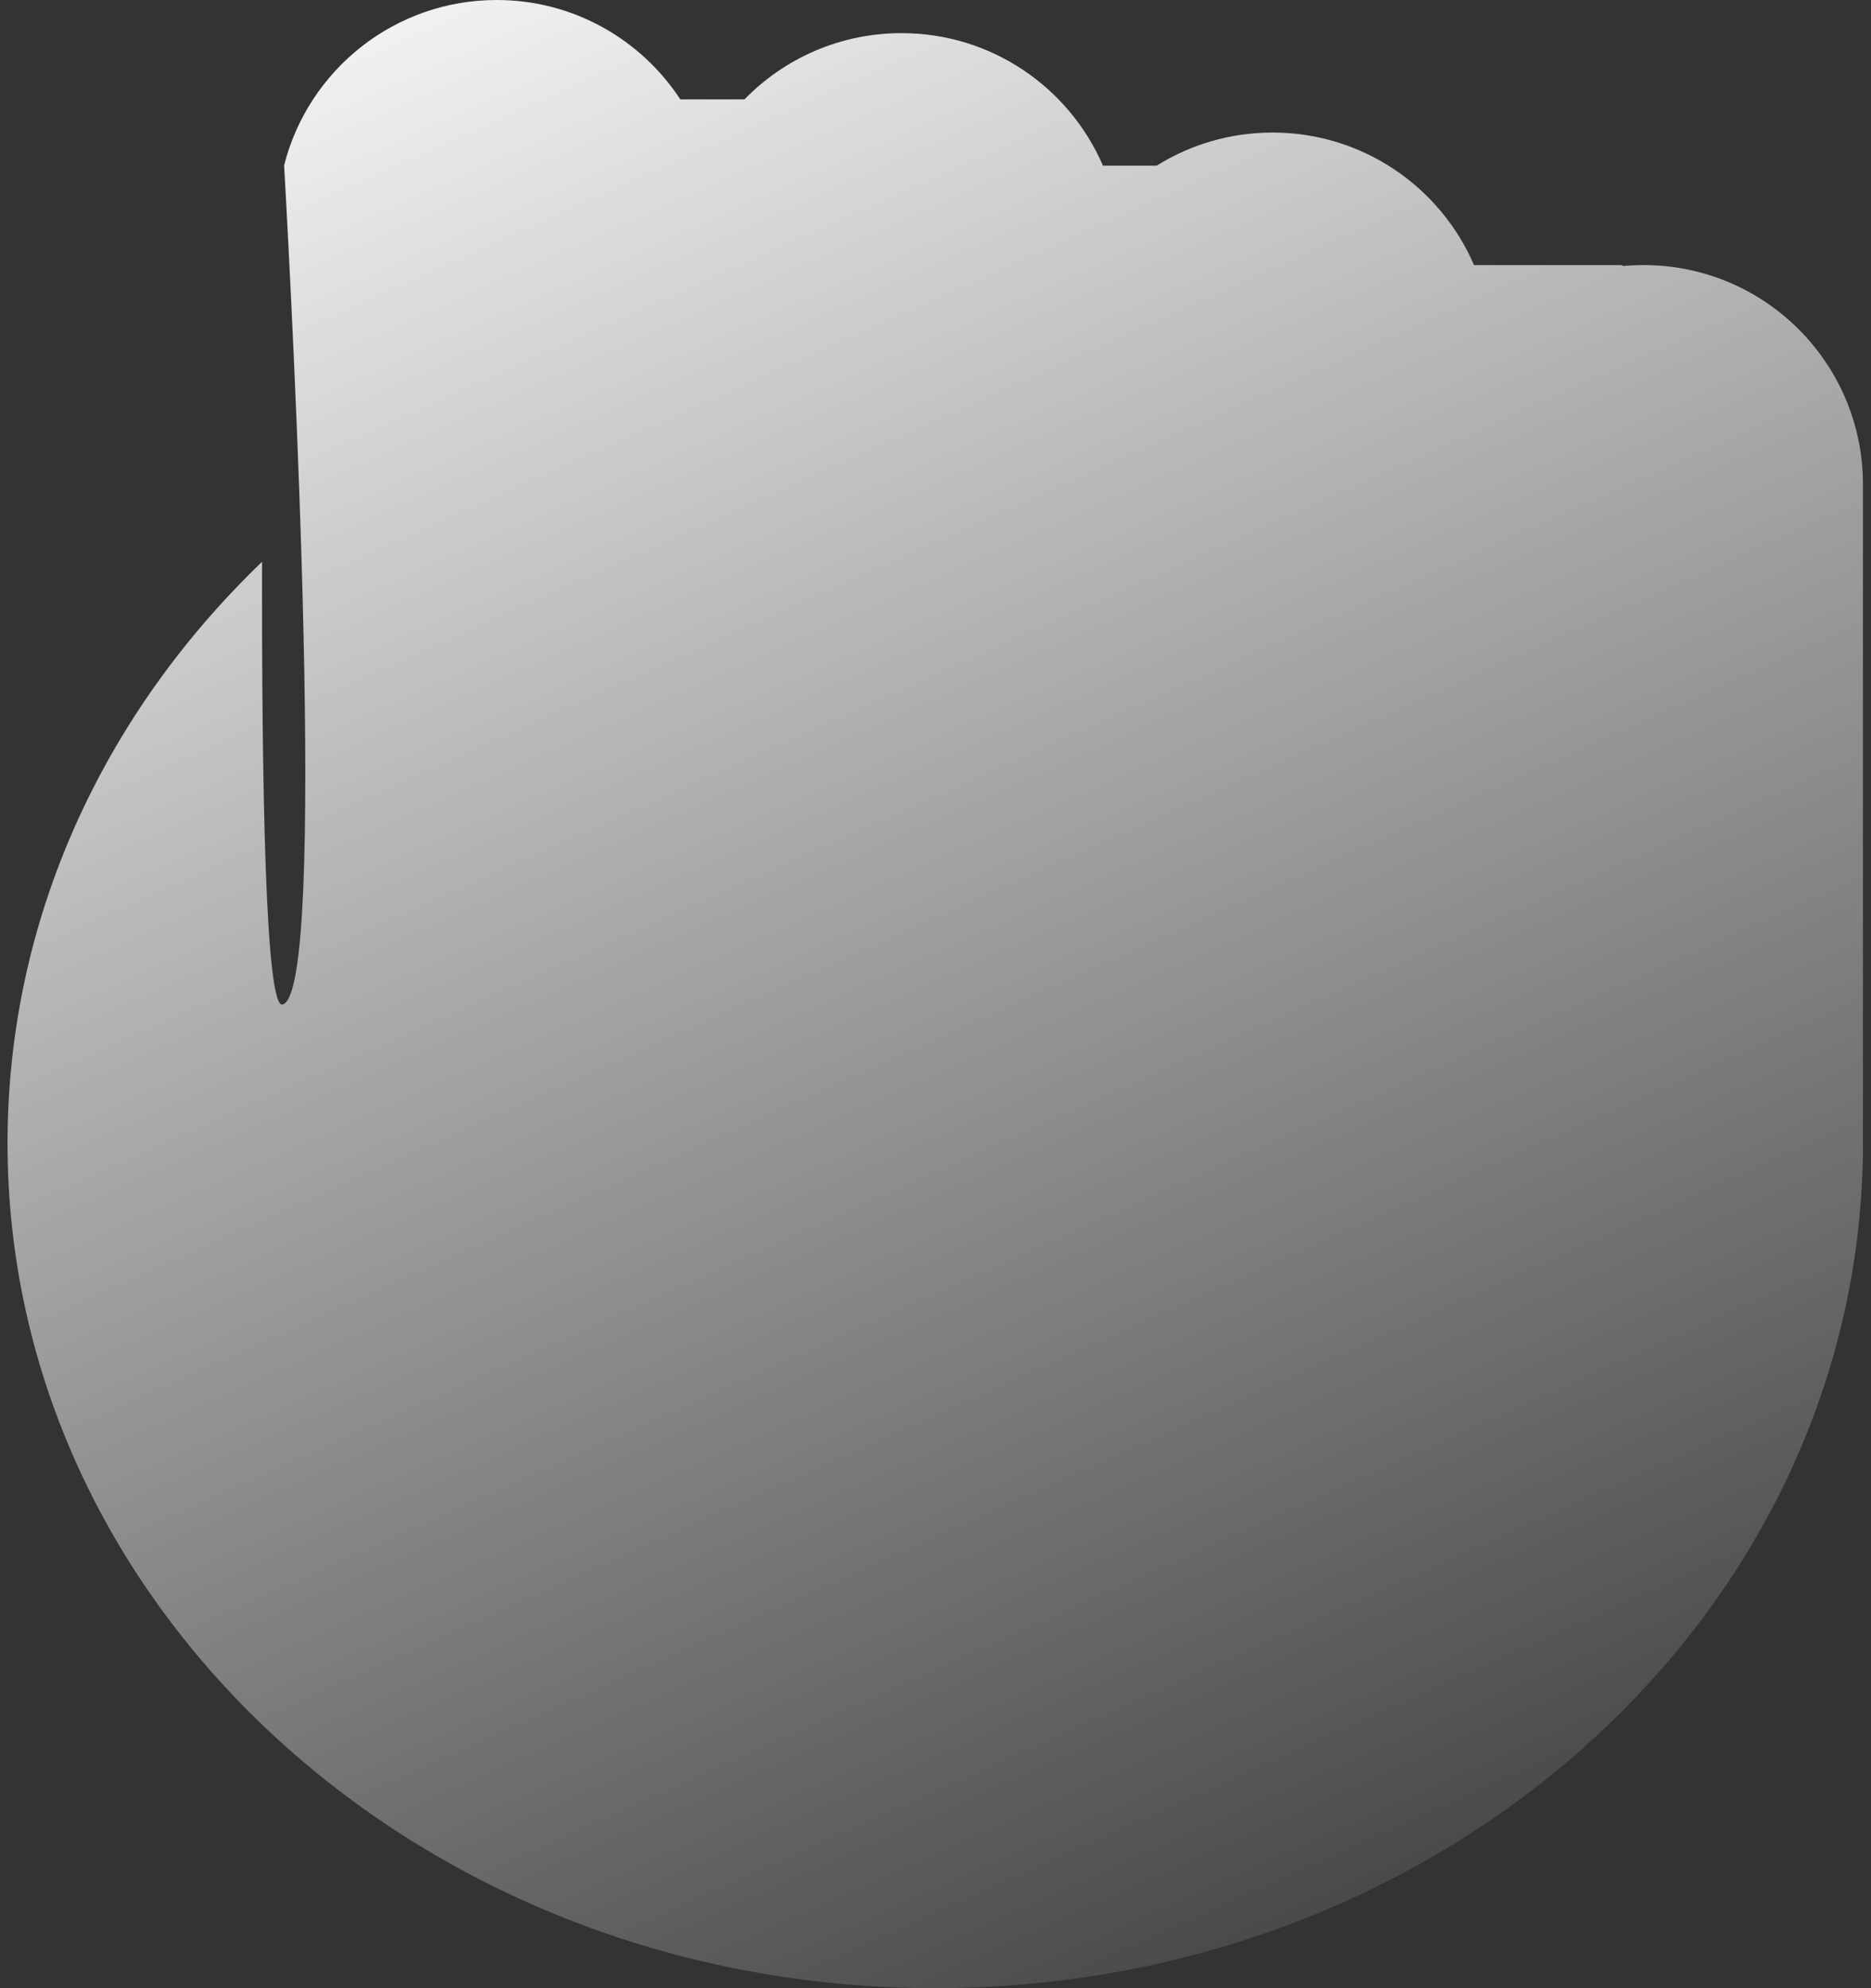 <svg width="192" height="204" viewBox="0 0 192 204" fill="none" xmlns="http://www.w3.org/2000/svg">
<rect x="0" y="0" width="192" height="204" fill="#333333" stroke="none"/>
<path fill-rule="evenodd" clip-rule="evenodd" d="M29.156 16.96C31.624 7.212 40.455 0 50.97 0C58.857 0 65.796 4.058 69.814 10.2H76.394C80.481 6.005 86.192 3.4 92.512 3.4C101.777 3.4 109.735 9 113.184 17H118.693C122.144 14.845 126.223 13.6 130.592 13.6C139.857 13.6 147.814 19.2 151.264 27.2L166.243 27.2C166.371 27.2 166.491 27.235 166.594 27.295C167.279 27.232 167.971 27.2 168.672 27.2C181.099 27.2 191.173 37.274 191.173 49.702V117.175L191.174 117.3L191.173 117.425V118.397C191.173 118.809 191.162 119.219 191.14 119.627C189.786 166.434 147.697 204 95.973 204C43.396 204 0.773 165.183 0.773 117.3C0.773 94.187 10.704 73.186 26.892 57.644C26.852 80.177 27.233 103.472 28.987 103.072C33.685 102.001 30.014 32.209 29.156 16.96Z" fill="url(#paint0_linear_1465_7443)"/>
<defs>
<linearGradient id="paint0_linear_1465_7443" x1="0.976" y1="-0.003" x2="109.252" y2="240.719" gradientUnits="userSpaceOnUse">
<stop stop-color="white"/>
<stop offset="1" stop-color="white" stop-opacity="0"/>
</linearGradient>
</defs>
</svg>
